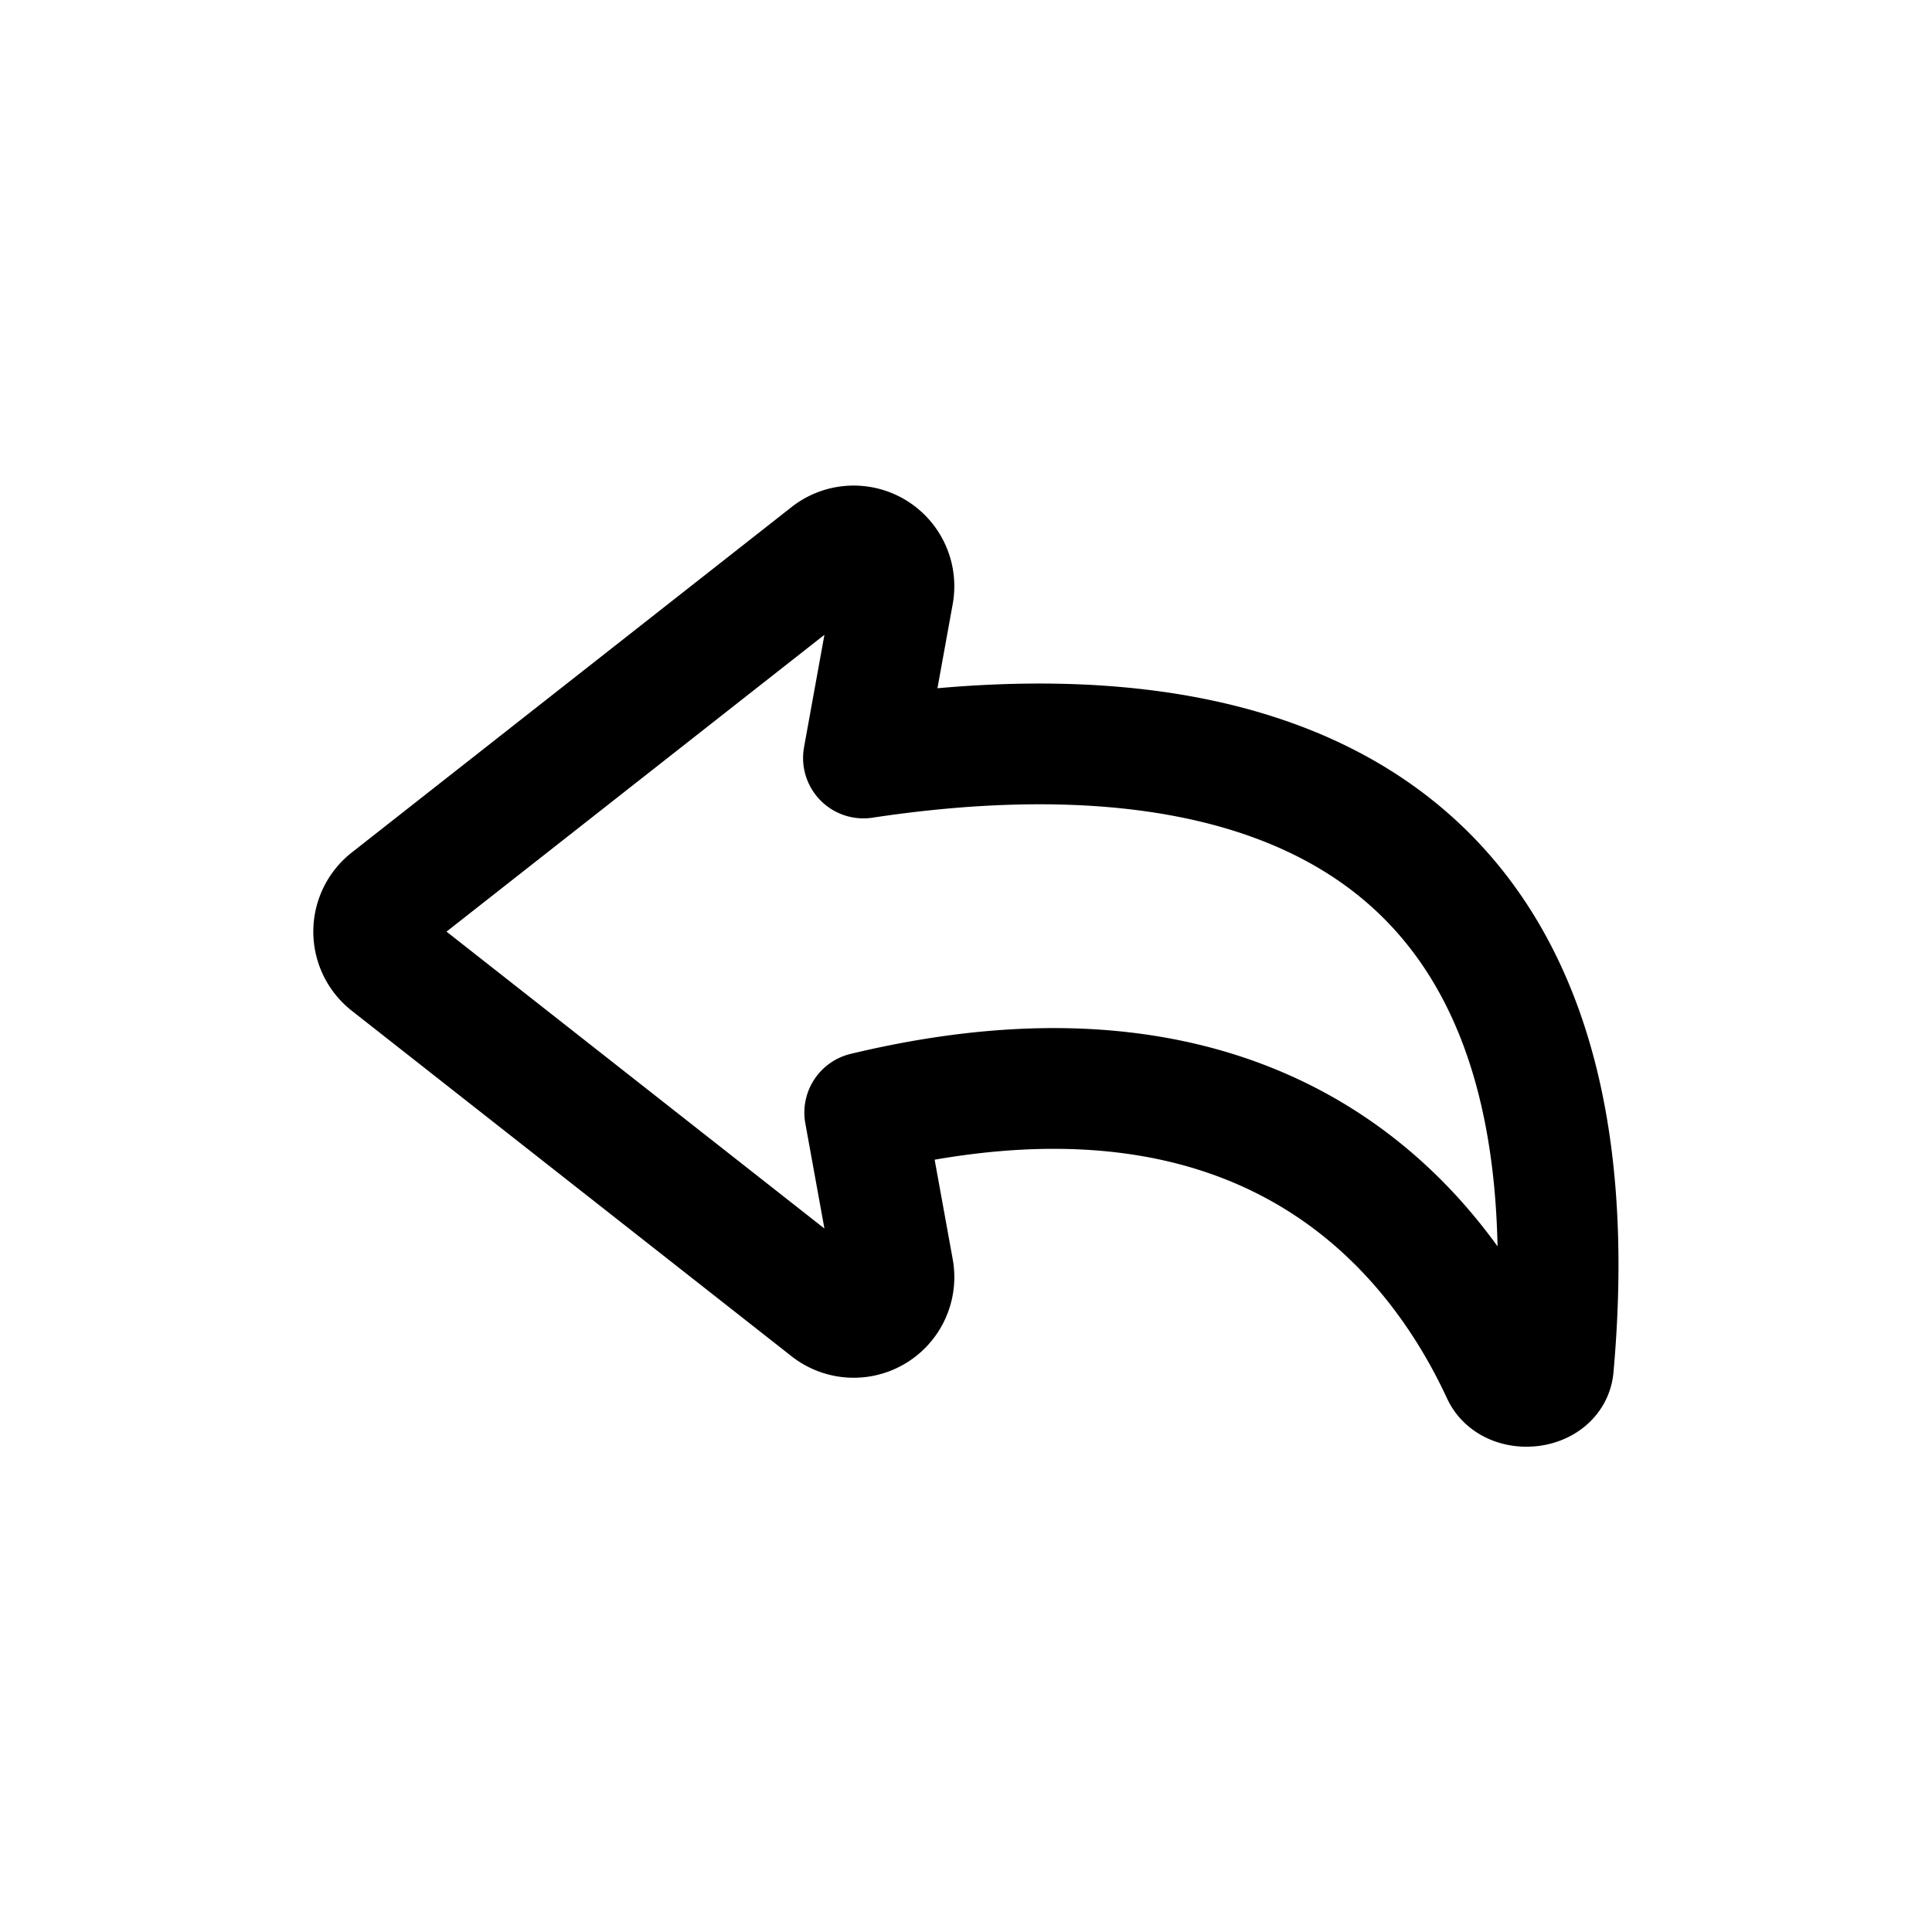 <svg xmlns="http://www.w3.org/2000/svg" width="1em" height="1em" viewBox="0 0 24 24"><path fill="none" stroke="currentColor" stroke-linecap="round" stroke-linejoin="round" stroke-width="1.5" d="M10.296 6.889L4.833 11.18a.5.5 0 0 0 0 .786l5.463 4.292a.5.5 0 0 0 .801-.482l-.355-1.955c5.016-1.204 7.108 1.494 7.914 3.235c.118.254.614.205.64-.073c.645-7.201-4.082-8.244-8.57-7.567l.371-2.046a.5.5 0 0 0-.8-.482"/></svg>